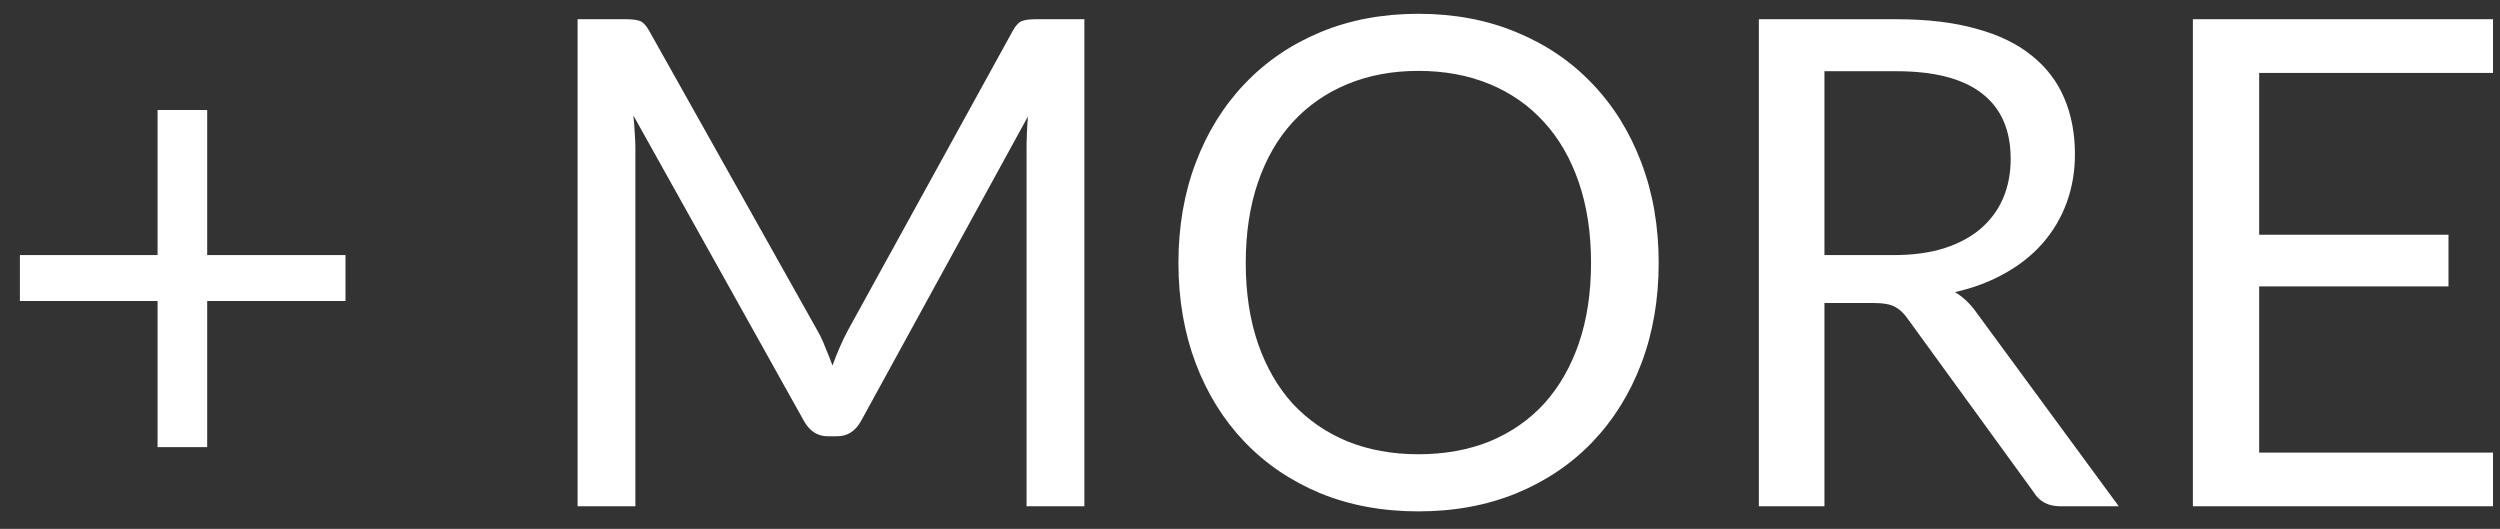 <svg width="104" height="22" viewBox="0 0 104 22" fill="none" xmlns="http://www.w3.org/2000/svg">
<rect x="0" y="0" width="104" height="22" fill="#333333" stroke="none"/>
<path d="M8.619 4.575V10.612H14.373V12.521H8.619V18.6H6.555V12.521H0.828V10.612H6.555V4.575H8.619ZM33.996 13.737C34.128 13.963 34.241 14.203 34.335 14.458C34.439 14.703 34.538 14.953 34.632 15.207C34.726 14.943 34.825 14.693 34.929 14.458C35.033 14.213 35.151 13.968 35.283 13.723L42.14 1.266C42.262 1.05 42.39 0.918 42.522 0.871C42.654 0.823 42.842 0.8 43.087 0.8H45.109V21.061H42.705V6.173C42.705 5.975 42.71 5.763 42.719 5.536C42.729 5.31 42.743 5.079 42.762 4.844L35.82 17.512C35.584 17.936 35.254 18.148 34.83 18.148H34.434C34.01 18.148 33.68 17.936 33.444 17.512L26.347 4.801C26.375 5.046 26.394 5.287 26.404 5.522C26.422 5.758 26.432 5.975 26.432 6.173V21.061H24.028V0.8H26.05C26.295 0.8 26.484 0.823 26.616 0.871C26.747 0.918 26.875 1.05 26.997 1.266L33.996 13.737ZM69.001 10.937C69.001 12.455 68.761 13.85 68.28 15.122C67.799 16.385 67.121 17.474 66.244 18.388C65.367 19.303 64.312 20.014 63.077 20.523C61.852 21.023 60.494 21.273 59.005 21.273C57.516 21.273 56.158 21.023 54.933 20.523C53.708 20.014 52.657 19.303 51.78 18.388C50.904 17.474 50.225 16.385 49.744 15.122C49.264 13.85 49.023 12.455 49.023 10.937C49.023 9.42 49.264 8.029 49.744 6.766C50.225 5.494 50.904 4.401 51.78 3.486C52.657 2.562 53.708 1.846 54.933 1.337C56.158 0.828 57.516 0.574 59.005 0.574C60.494 0.574 61.852 0.828 63.077 1.337C64.312 1.846 65.367 2.562 66.244 3.486C67.121 4.401 67.799 5.494 68.28 6.766C68.761 8.029 69.001 9.42 69.001 10.937ZM66.187 10.937C66.187 9.693 66.018 8.576 65.678 7.586C65.339 6.597 64.858 5.763 64.236 5.084C63.614 4.396 62.86 3.868 61.974 3.5C61.088 3.133 60.098 2.949 59.005 2.949C57.921 2.949 56.936 3.133 56.05 3.5C55.164 3.868 54.405 4.396 53.774 5.084C53.152 5.763 52.671 6.597 52.332 7.586C51.992 8.576 51.823 9.693 51.823 10.937C51.823 12.181 51.992 13.298 52.332 14.288C52.671 15.268 53.152 16.103 53.774 16.791C54.405 17.469 55.164 17.992 56.05 18.36C56.936 18.718 57.921 18.897 59.005 18.897C60.098 18.897 61.088 18.718 61.974 18.36C62.86 17.992 63.614 17.469 64.236 16.791C64.858 16.103 65.339 15.268 65.678 14.288C66.018 13.298 66.187 12.181 66.187 10.937ZM75.897 12.606V21.061H73.168V0.8H78.894C80.176 0.8 81.283 0.932 82.216 1.196C83.15 1.45 83.918 1.823 84.521 2.313C85.134 2.803 85.586 3.397 85.878 4.094C86.171 4.782 86.317 5.555 86.317 6.413C86.317 7.129 86.204 7.798 85.977 8.421C85.751 9.043 85.421 9.604 84.988 10.103C84.564 10.593 84.04 11.013 83.418 11.361C82.806 11.71 82.108 11.974 81.326 12.153C81.665 12.351 81.967 12.639 82.231 13.016L88.141 21.061H85.709C85.209 21.061 84.842 20.867 84.606 20.481L79.346 13.242C79.186 13.016 79.012 12.855 78.823 12.761C78.635 12.658 78.352 12.606 77.975 12.606H75.897ZM75.897 10.612H78.767C79.568 10.612 80.27 10.518 80.873 10.329C81.486 10.131 81.995 9.858 82.4 9.509C82.815 9.151 83.126 8.727 83.333 8.237C83.541 7.747 83.644 7.205 83.644 6.611C83.644 5.404 83.244 4.495 82.443 3.882C81.651 3.269 80.468 2.963 78.894 2.963H75.897V10.612ZM103.709 0.8V3.034H93.981V9.764H101.857V11.913H93.981V18.827H103.709V21.061H91.224V0.8H103.709Z" fill="white"/>
</svg>
